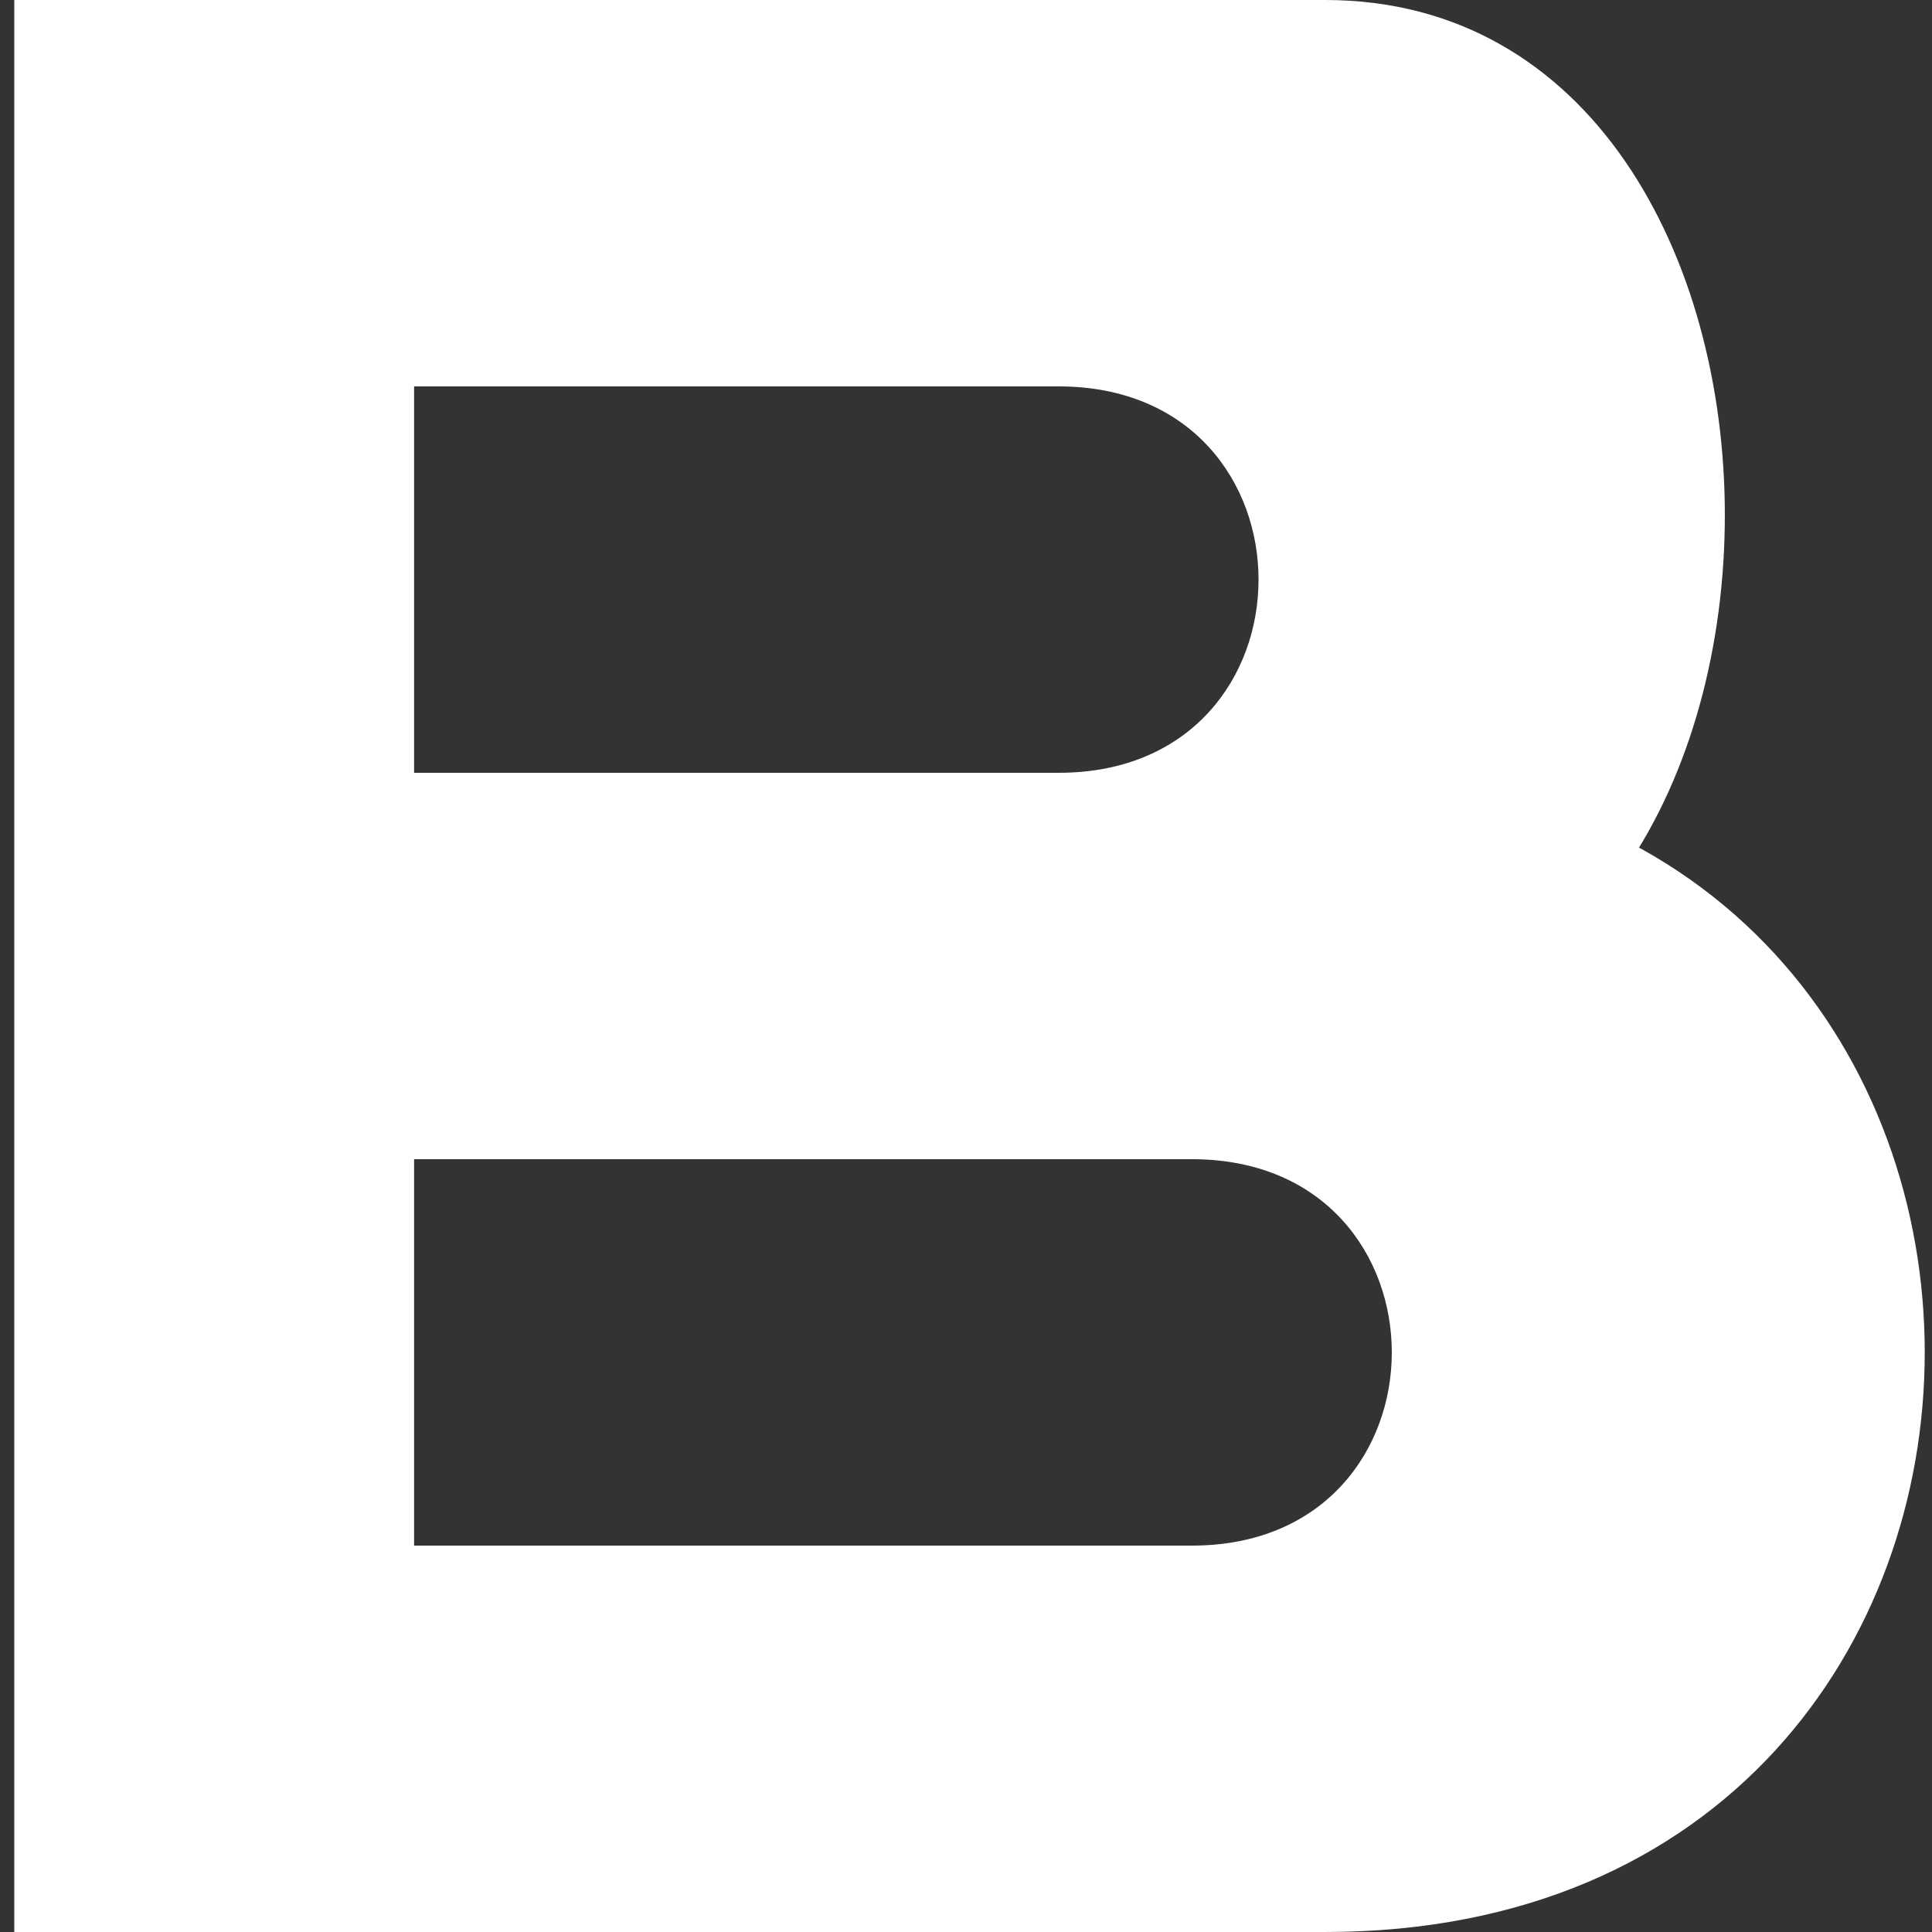 <?xml version="1.0" encoding="UTF-8" standalone="no"?>
<!-- Created with Inkscape (http://www.inkscape.org/) -->

<svg
   width="48"
   height="48"
   viewBox="0 0 12.7 12.7"
   version="1.1"
   id="svg8"
   inkscape:version="1.3 (0e150ed6c4, 2023-07-21)"
   sodipodi:docname="spBoldIconDark.svg"
   inkscape:export-filename="C:\Users\pasto\Nextcloud\Documents\LiClipse Workspace\Sermon Prep Database\src\resources\spBoldIcon.png"
   inkscape:export-xdpi="96"
   inkscape:export-ydpi="96"
   xmlns:inkscape="http://www.inkscape.org/namespaces/inkscape"
   xmlns:sodipodi="http://sodipodi.sourceforge.net/DTD/sodipodi-0.dtd"
   xmlns="http://www.w3.org/2000/svg"
   xmlns:svg="http://www.w3.org/2000/svg"
   xmlns:rdf="http://www.w3.org/1999/02/22-rdf-syntax-ns#"
   xmlns:cc="http://creativecommons.org/ns#"
   xmlns:dc="http://purl.org/dc/elements/1.1/">
  <rect x="0" y="0" width="12.7" height="12.7" fill="#333333" stroke="none"/>
  <defs
     id="defs2" />
  <sodipodi:namedview
     id="base"
     pagecolor="#ffffff"
     bordercolor="#666666"
     borderopacity="1.0"
     inkscape:pageopacity="0.0"
     inkscape:pageshadow="2"
     inkscape:zoom="11.2"
     inkscape:cx="8.9732143"
     inkscape:cy="27.8125"
     inkscape:document-units="px"
     inkscape:current-layer="layer1"
     showgrid="true"
     units="px"
     inkscape:window-width="1920"
     inkscape:window-height="1009"
     inkscape:window-x="-8"
     inkscape:window-y="-8"
     inkscape:window-maximized="1"
     inkscape:showpageshadow="2"
     inkscape:pagecheckerboard="0"
     inkscape:deskcolor="#d1d1d1">
    <inkscape:grid
       type="xygrid"
       id="grid812"
       originx="0"
       originy="0"
       spacingy="1"
       spacingx="1"
       units="px"
       visible="true" />
  </sodipodi:namedview>
  <g
     inkscape:label="Layer 1"
     inkscape:groupmode="layer"
     id="layer1"
     transform="translate(0,-293.031)">
    <path
       style="fill:#ffffff;stroke:none;stroke-width:0.861px;stroke-linecap:butt;stroke-linejoin:miter;stroke-opacity:1"
       d="m 0.094,305.731 v -12.7 H 2.722 v 12.7 z"
       id="path5673"
       inkscape:connector-curvature="0" />
    <path
       style="fill:#ffffff;stroke:none;stroke-width:0.861px;stroke-linecap:butt;stroke-linejoin:miter;stroke-opacity:1"
       d="m 2.58,293.031 h 6.131 c 3.503,0 3.503,6.773 0,6.773 H 2.58 l 2e-7,-1.693 h 4.379 c 1.752,0 1.752,-2.54 0,-2.54 H 2.58 Z"
       id="path5675"
       inkscape:connector-curvature="0"
       sodipodi:nodetypes="ccccccccc" />
    <path
       sodipodi:nodetypes="ccccccccc"
       inkscape:connector-curvature="0"
       id="path5677"
       d="m 2.58,298.111 h 6.131 c 5.255,0 5.255,7.62 0,7.62 H 2.58 l -1e-7,-2.54 h 5.255 c 1.752,0 1.752,-2.54 3e-7,-2.54 H 2.58 Z"
       style="fill:#ffffff;stroke:none;stroke-width:0.861px;stroke-linecap:butt;stroke-linejoin:miter;stroke-opacity:1" />
  </g>
</svg>
